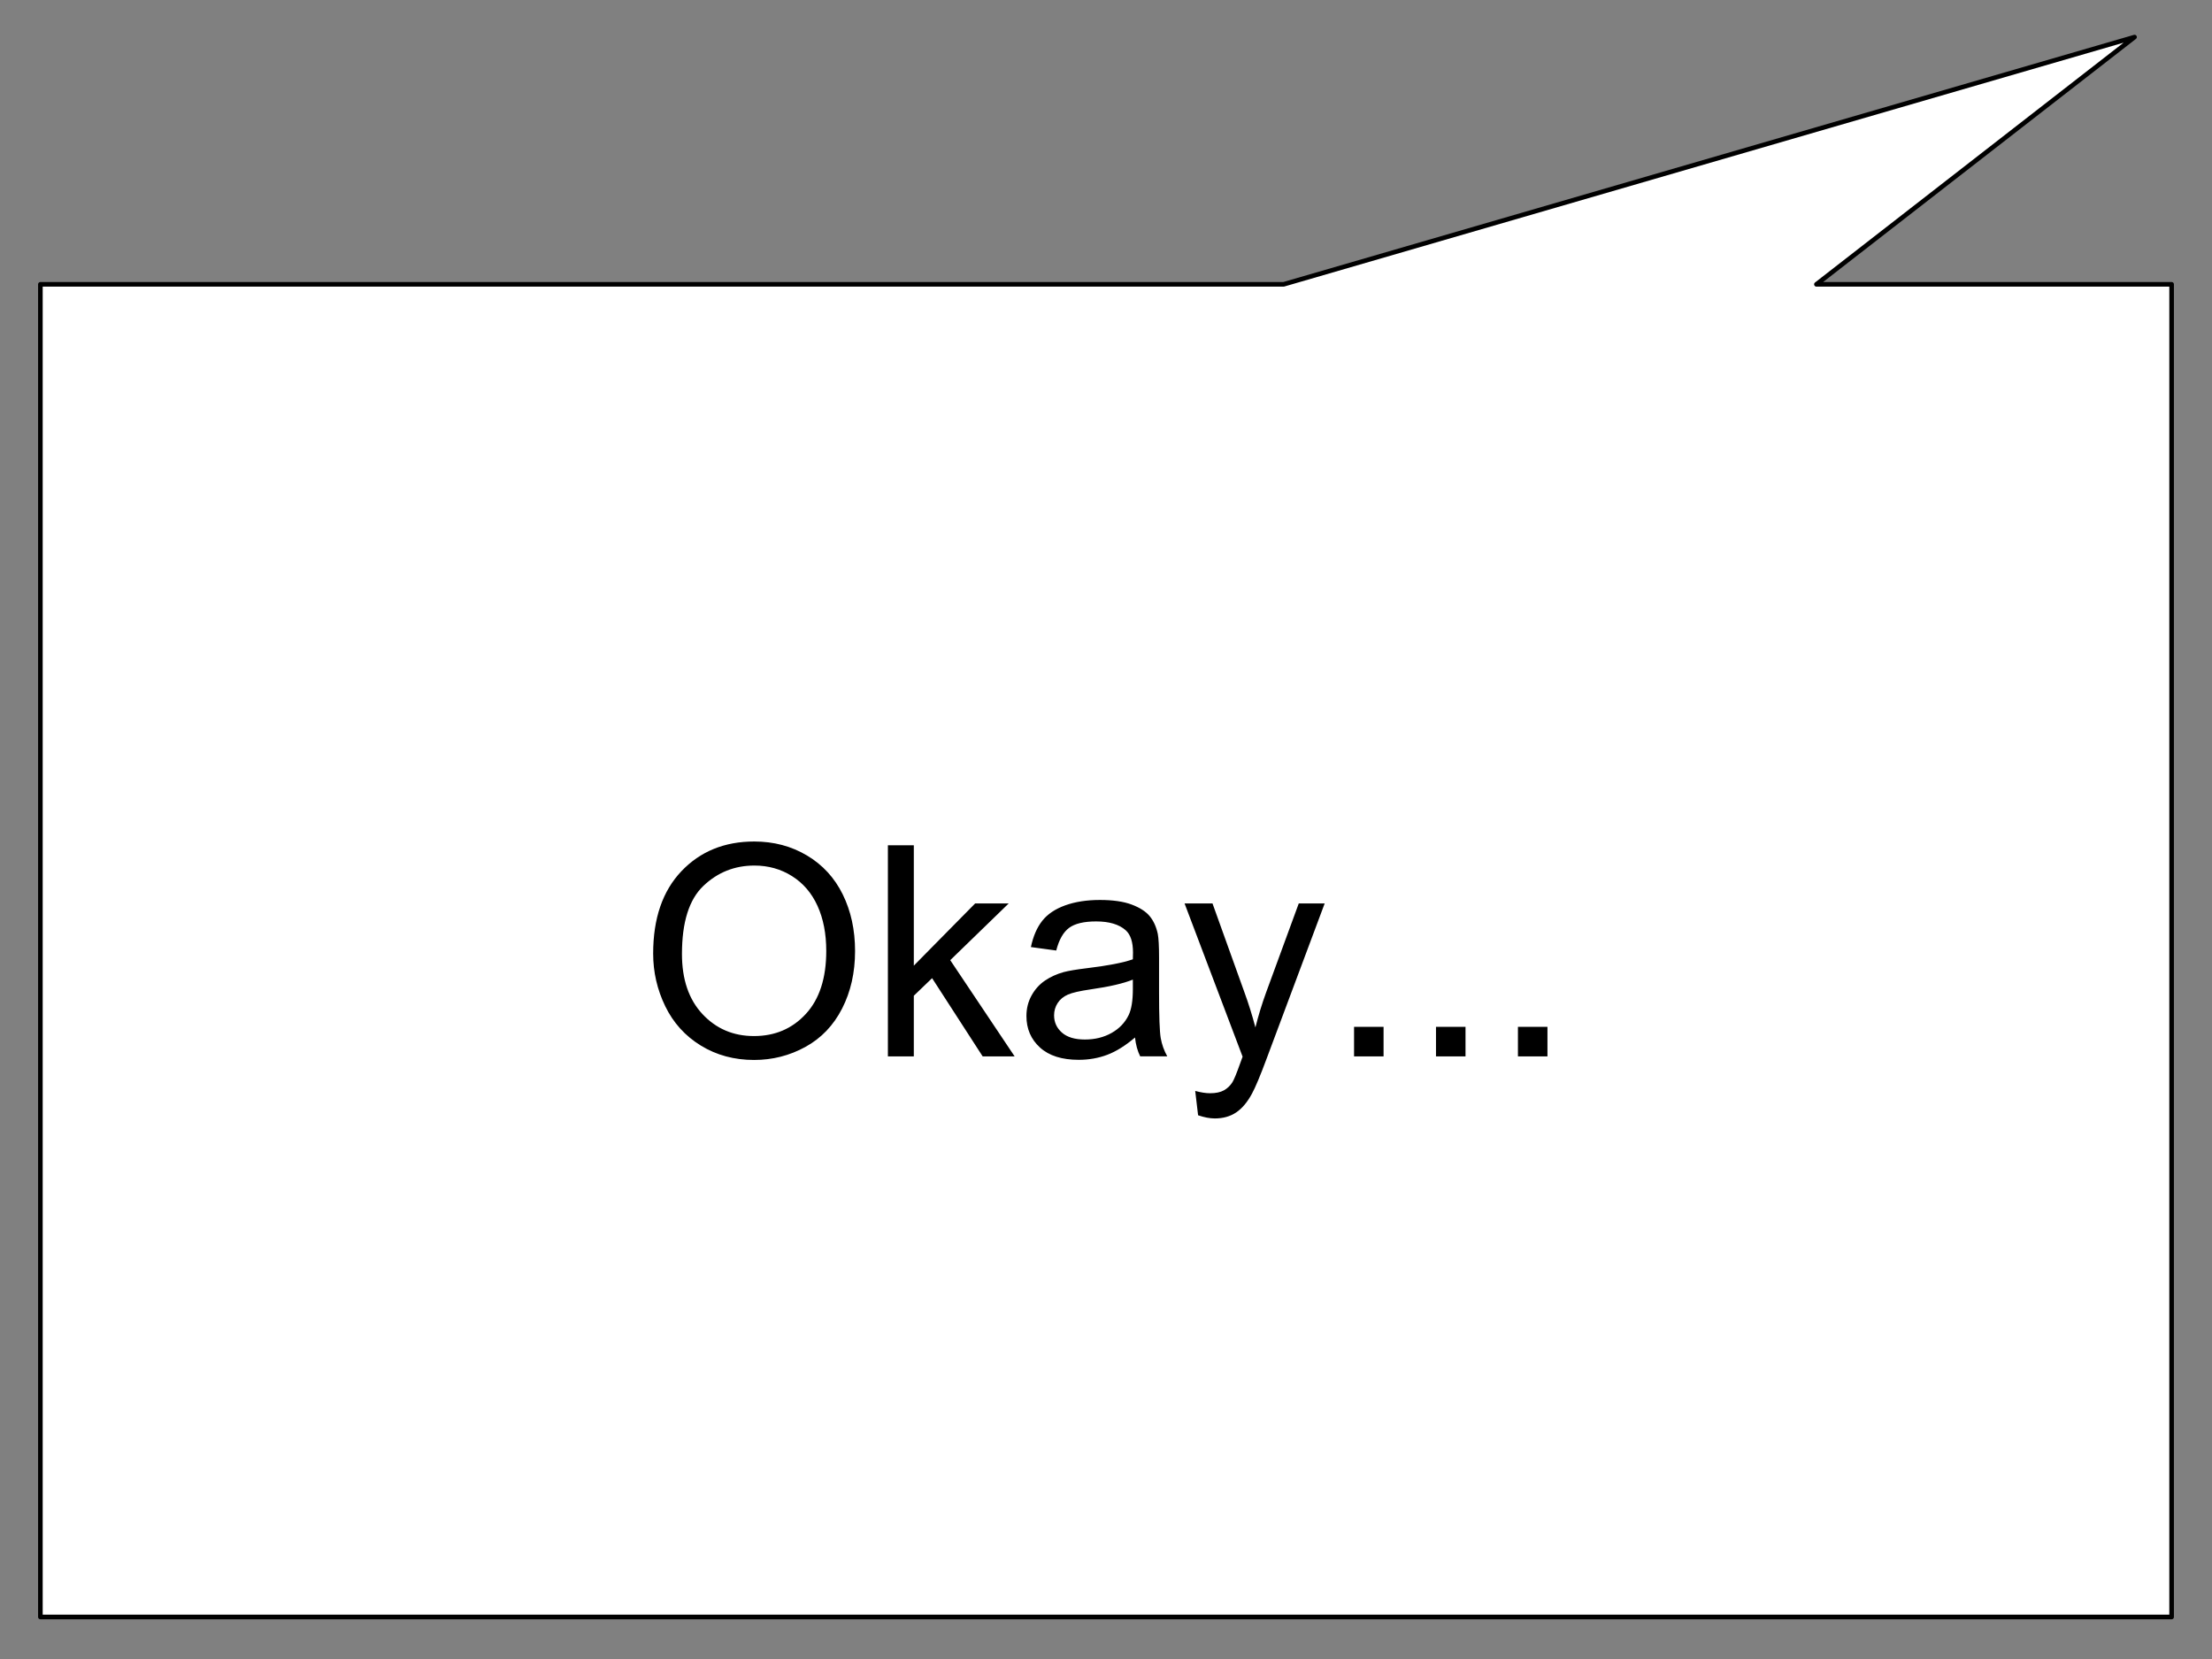 <?xml version="1.0" standalone="yes"?>

<svg version="1.1" viewBox="0.0 0.0 960.0 720.0" fill="none" stroke="none" stroke-linecap="square" stroke-miterlimit="10" xmlns="http://www.w3.org/2000/svg" xmlns:xlink="http://www.w3.org/1999/xlink"><rect x="0.0" y="0.0" width="960.0" height="720.0" fill="#808080" stroke="none"/><clipPath id="p.0"><path d="m0 0l960.0 0l0 720.0l-960.0 0l0 -720.0z" clip-rule="nonzero"></path></clipPath><g clip-path="url(#p.0)"><path fill="#000000" fill-opacity="0.0" d="m0 0l960.0 0l0 720.0l-960.0 0z" fill-rule="nonzero"></path><path fill="#ffffff" d="m942.472 701.761l-154.157 0l0 0l-231.236 0l-539.551 0l0 -337.378l0 0l0 -144.591l0 -96.394l539.551 0l369.3 -107.304l-138.063 107.304l154.157 0l0 96.394l0 144.591l0 0z" fill-rule="nonzero"></path><path stroke="#000000" stroke-width="2.0" stroke-linejoin="round" stroke-linecap="butt" d="m942.472 701.761l-154.157 0l0 0l-231.236 0l-539.551 0l0 -337.378l0 0l0 -144.591l0 -96.394l539.551 0l369.3 -107.304l-138.063 107.304l154.157 0l0 96.394l0 144.591l0 0z" fill-rule="nonzero"></path><path fill="#000000" fill-opacity="0.0" d="m17.528 376.533l924.945 0l0 72.094l-924.945 0z" fill-rule="nonzero"></path><path fill="#000000" d="m283.469 413.835q0 -22.812 12.25 -35.719q12.25 -12.906 31.625 -12.906q12.688 0 22.875 6.062q10.188 6.062 15.531 16.906q5.344 10.844 5.344 24.594q0 13.938 -5.625 24.938q-5.625 11.0 -15.938 16.656q-10.312 5.656 -22.25 5.656q-12.938 0 -23.125 -6.25q-10.188 -6.25 -15.438 -17.062q-5.25 -10.812 -5.25 -22.875zm12.5 0.188q0 16.562 8.906 26.094q8.906 9.531 22.344 9.531q13.688 0 22.531 -9.625q8.844 -9.625 8.844 -27.312q0 -11.188 -3.781 -19.531q-3.781 -8.344 -11.062 -12.938q-7.281 -4.594 -16.344 -4.594q-12.875 0 -22.156 8.844q-9.281 8.844 -9.281 29.531zm89.375 44.438l0 -91.625l11.25 0l0 52.25l26.625 -27.0l14.562 0l-25.375 24.625l27.938 41.75l-13.875 0l-21.938 -33.938l-7.938 7.625l0 26.312l-11.25 0zm107.25 -8.188q-6.25 5.312 -12.031 7.5q-5.781 2.188 -12.406 2.188q-10.938 0 -16.812 -5.344q-5.875 -5.344 -5.875 -13.656q0 -4.875 2.219 -8.906q2.219 -4.031 5.812 -6.469q3.594 -2.438 8.094 -3.688q3.312 -0.875 10.0 -1.688q13.625 -1.625 20.062 -3.875q0.062 -2.312 0.062 -2.938q0 -6.875 -3.188 -9.688q-4.312 -3.812 -12.812 -3.812q-7.938 0 -11.719 2.781q-3.781 2.781 -5.594 9.844l-11.0 -1.5q1.5 -7.062 4.938 -11.406q3.438 -4.344 9.938 -6.688q6.5 -2.344 15.062 -2.344q8.5 0 13.812 2.0q5.312 2.0 7.812 5.031q2.5 3.031 3.5 7.656q0.562 2.875 0.562 10.375l0 15.0q0 15.688 0.719 19.844q0.719 4.156 2.844 7.969l-11.75 0q-1.75 -3.5 -2.25 -8.188zm-0.938 -25.125q-6.125 2.5 -18.375 4.25q-6.938 1.0 -9.812 2.25q-2.875 1.25 -4.438 3.656q-1.562 2.406 -1.562 5.344q0 4.5 3.406 7.5q3.406 3.0 9.969 3.0q6.5 0 11.562 -2.844q5.062 -2.844 7.438 -7.781q1.812 -3.812 1.812 -11.25l0 -4.125zm28.312 58.875l-1.25 -10.562q3.688 1.0 6.438 1.0q3.75 0 6.0 -1.25q2.25 -1.25 3.688 -3.5q1.062 -1.688 3.438 -8.375q0.312 -0.938 1.0 -2.75l-25.188 -66.5l12.125 0l13.812 38.438q2.688 7.312 4.812 15.375q1.938 -7.75 4.625 -15.125l14.188 -38.688l11.25 0l-25.25 67.5q-4.062 10.938 -6.312 15.062q-3.0 5.562 -6.875 8.156q-3.875 2.594 -9.25 2.594q-3.25 0 -7.25 -1.375zm67.688 -25.562l0 -12.812l12.812 0l0 12.812l-12.812 0zm35.562 0l0 -12.812l12.812 0l0 12.812l-12.812 0zm35.562 0l0 -12.812l12.812 0l0 12.812l-12.812 0z" fill-rule="nonzero"></path></g></svg>

